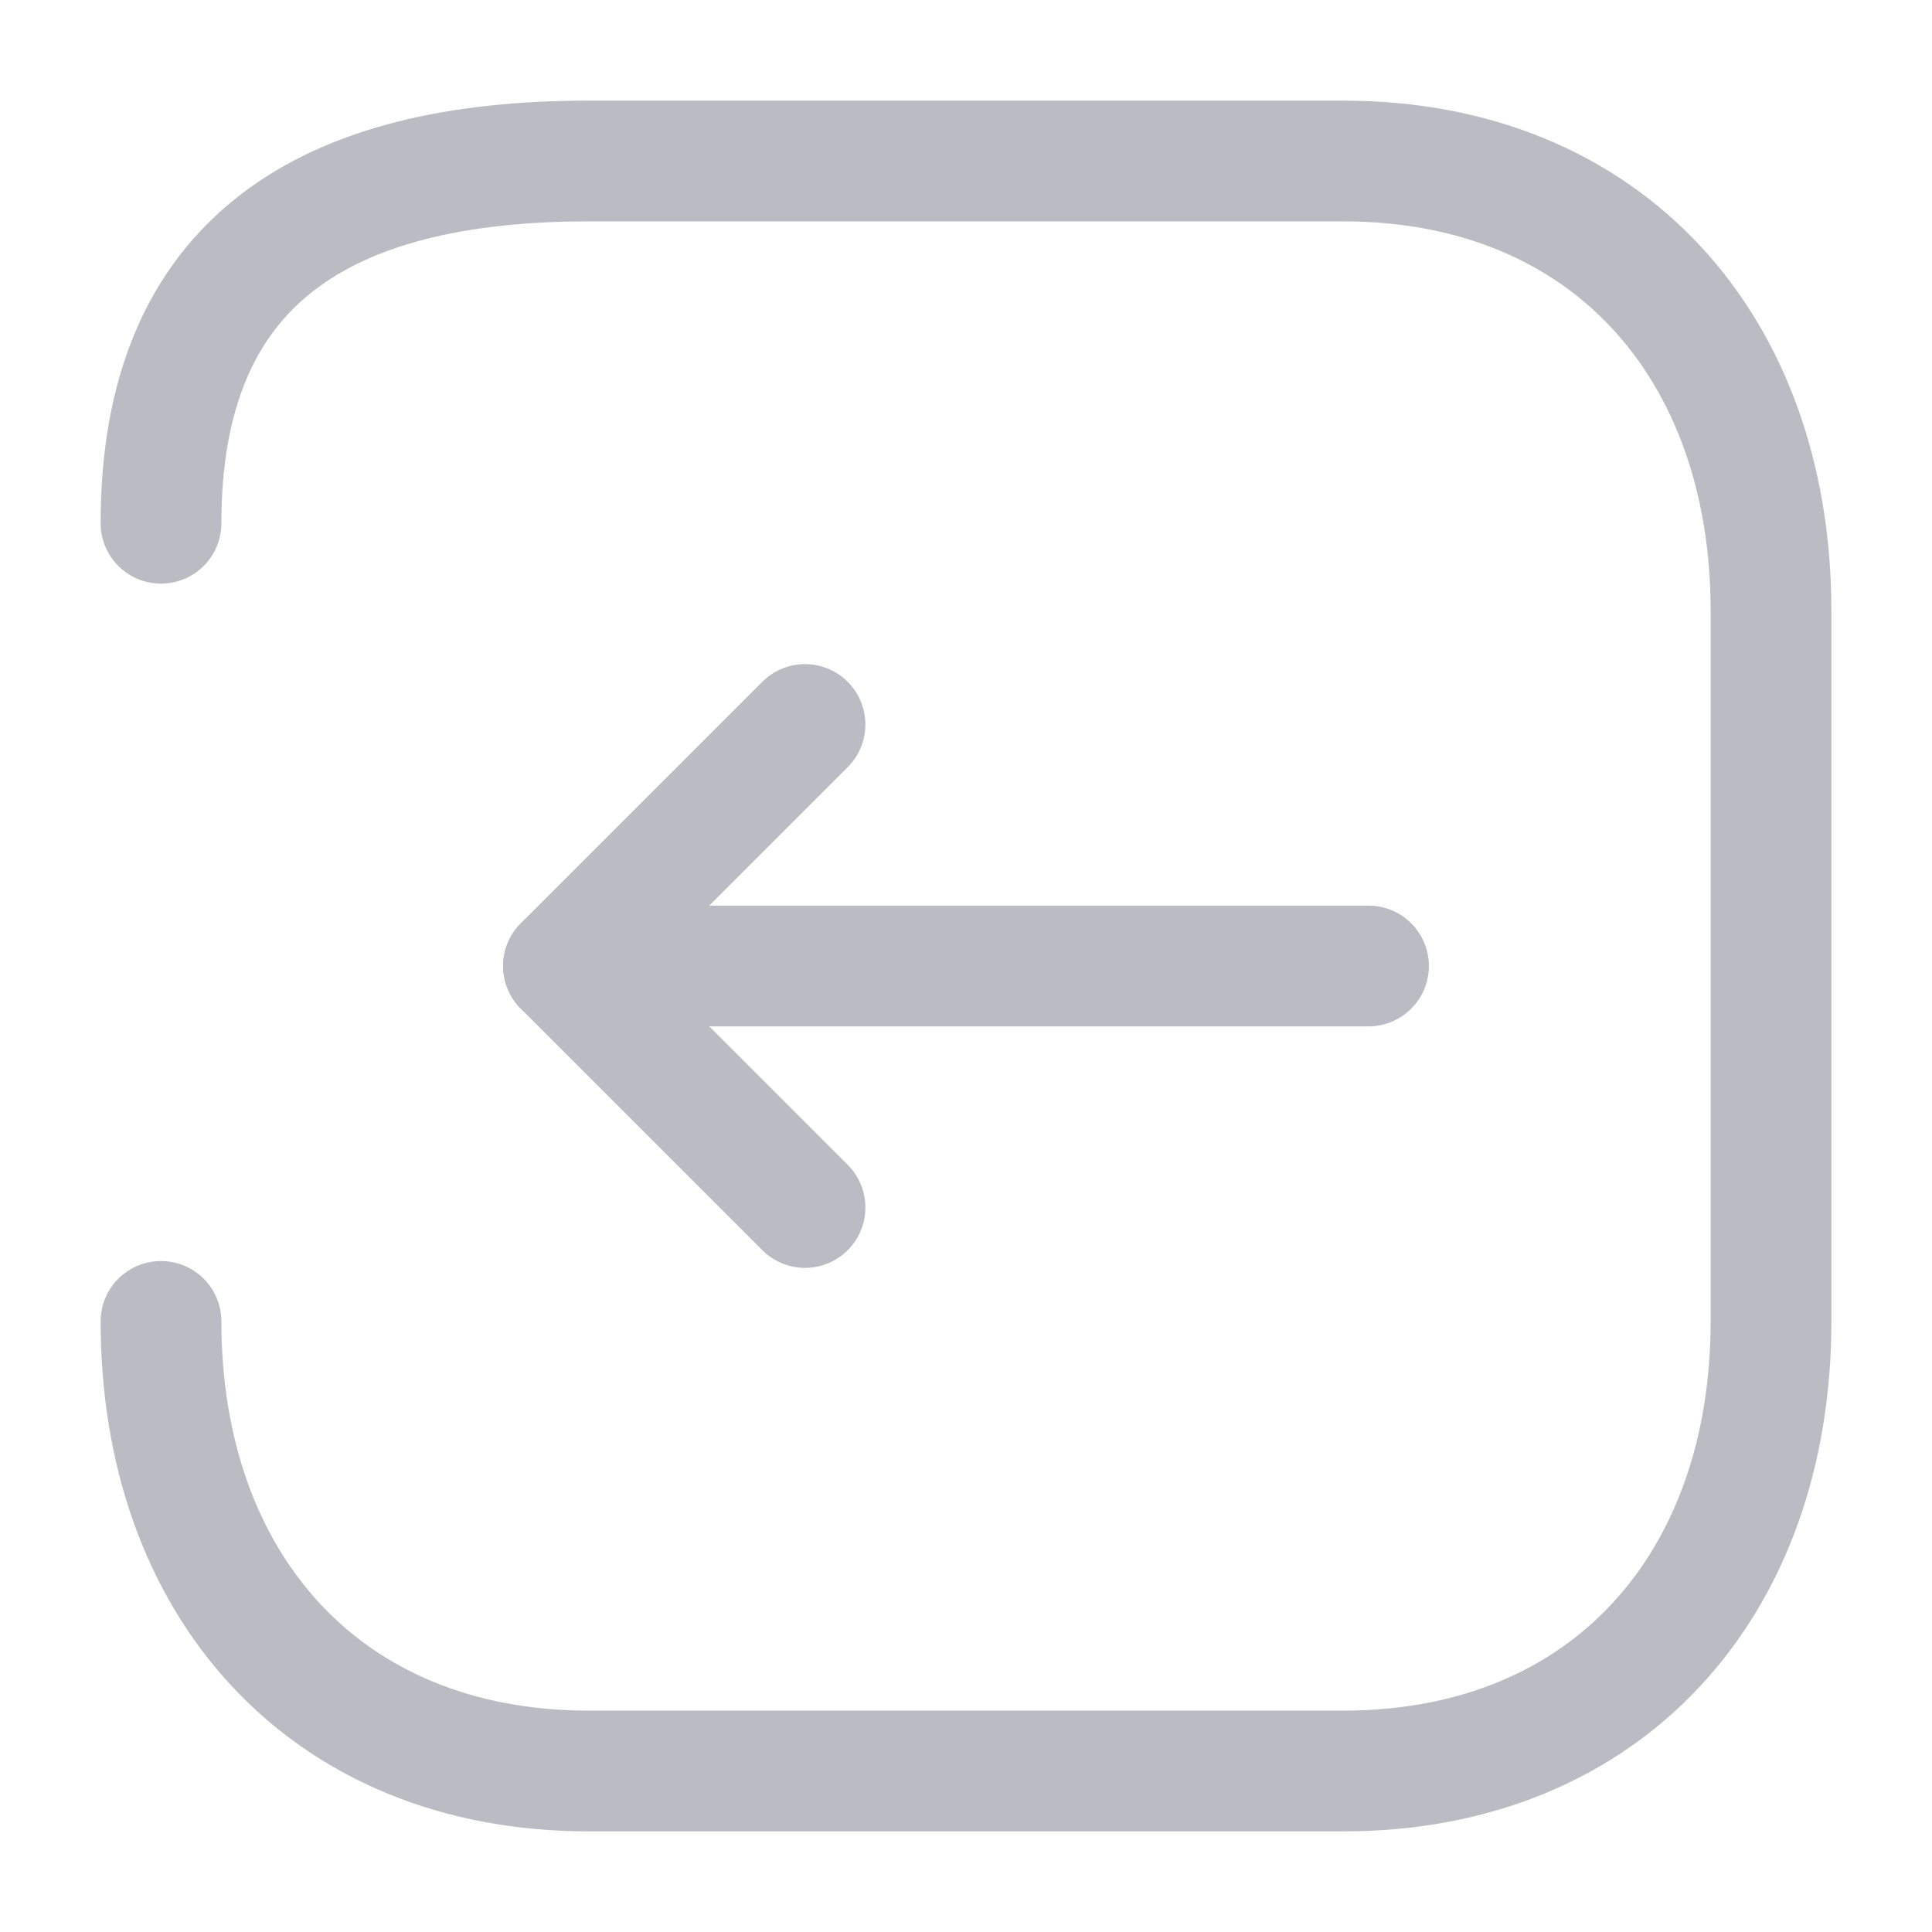 <svg width="24" height="24" viewBox="0 0 24 24" fill="none" xmlns="http://www.w3.org/2000/svg">
<path d="M10 9L7 12L10 15" stroke="#BBBBC4" stroke-width="1.5" stroke-linecap="round" stroke-linejoin="round"/>
<path d="M17 12H7" stroke="#BBBBC4" stroke-width="1.5" stroke-linecap="round" stroke-linejoin="round"/>
<path d="M2 6.5C2 3.227 4.048 2 7.314 2H16.686C19.962 2 22 4.312 22 7.585V16.415C22 19.688 19.962 22 16.686 22H7.314C4.038 22 2 19.688 2 16.415" stroke="#BBBBC4" stroke-width="1.5" stroke-linecap="round" stroke-linejoin="round"/>
</svg>
